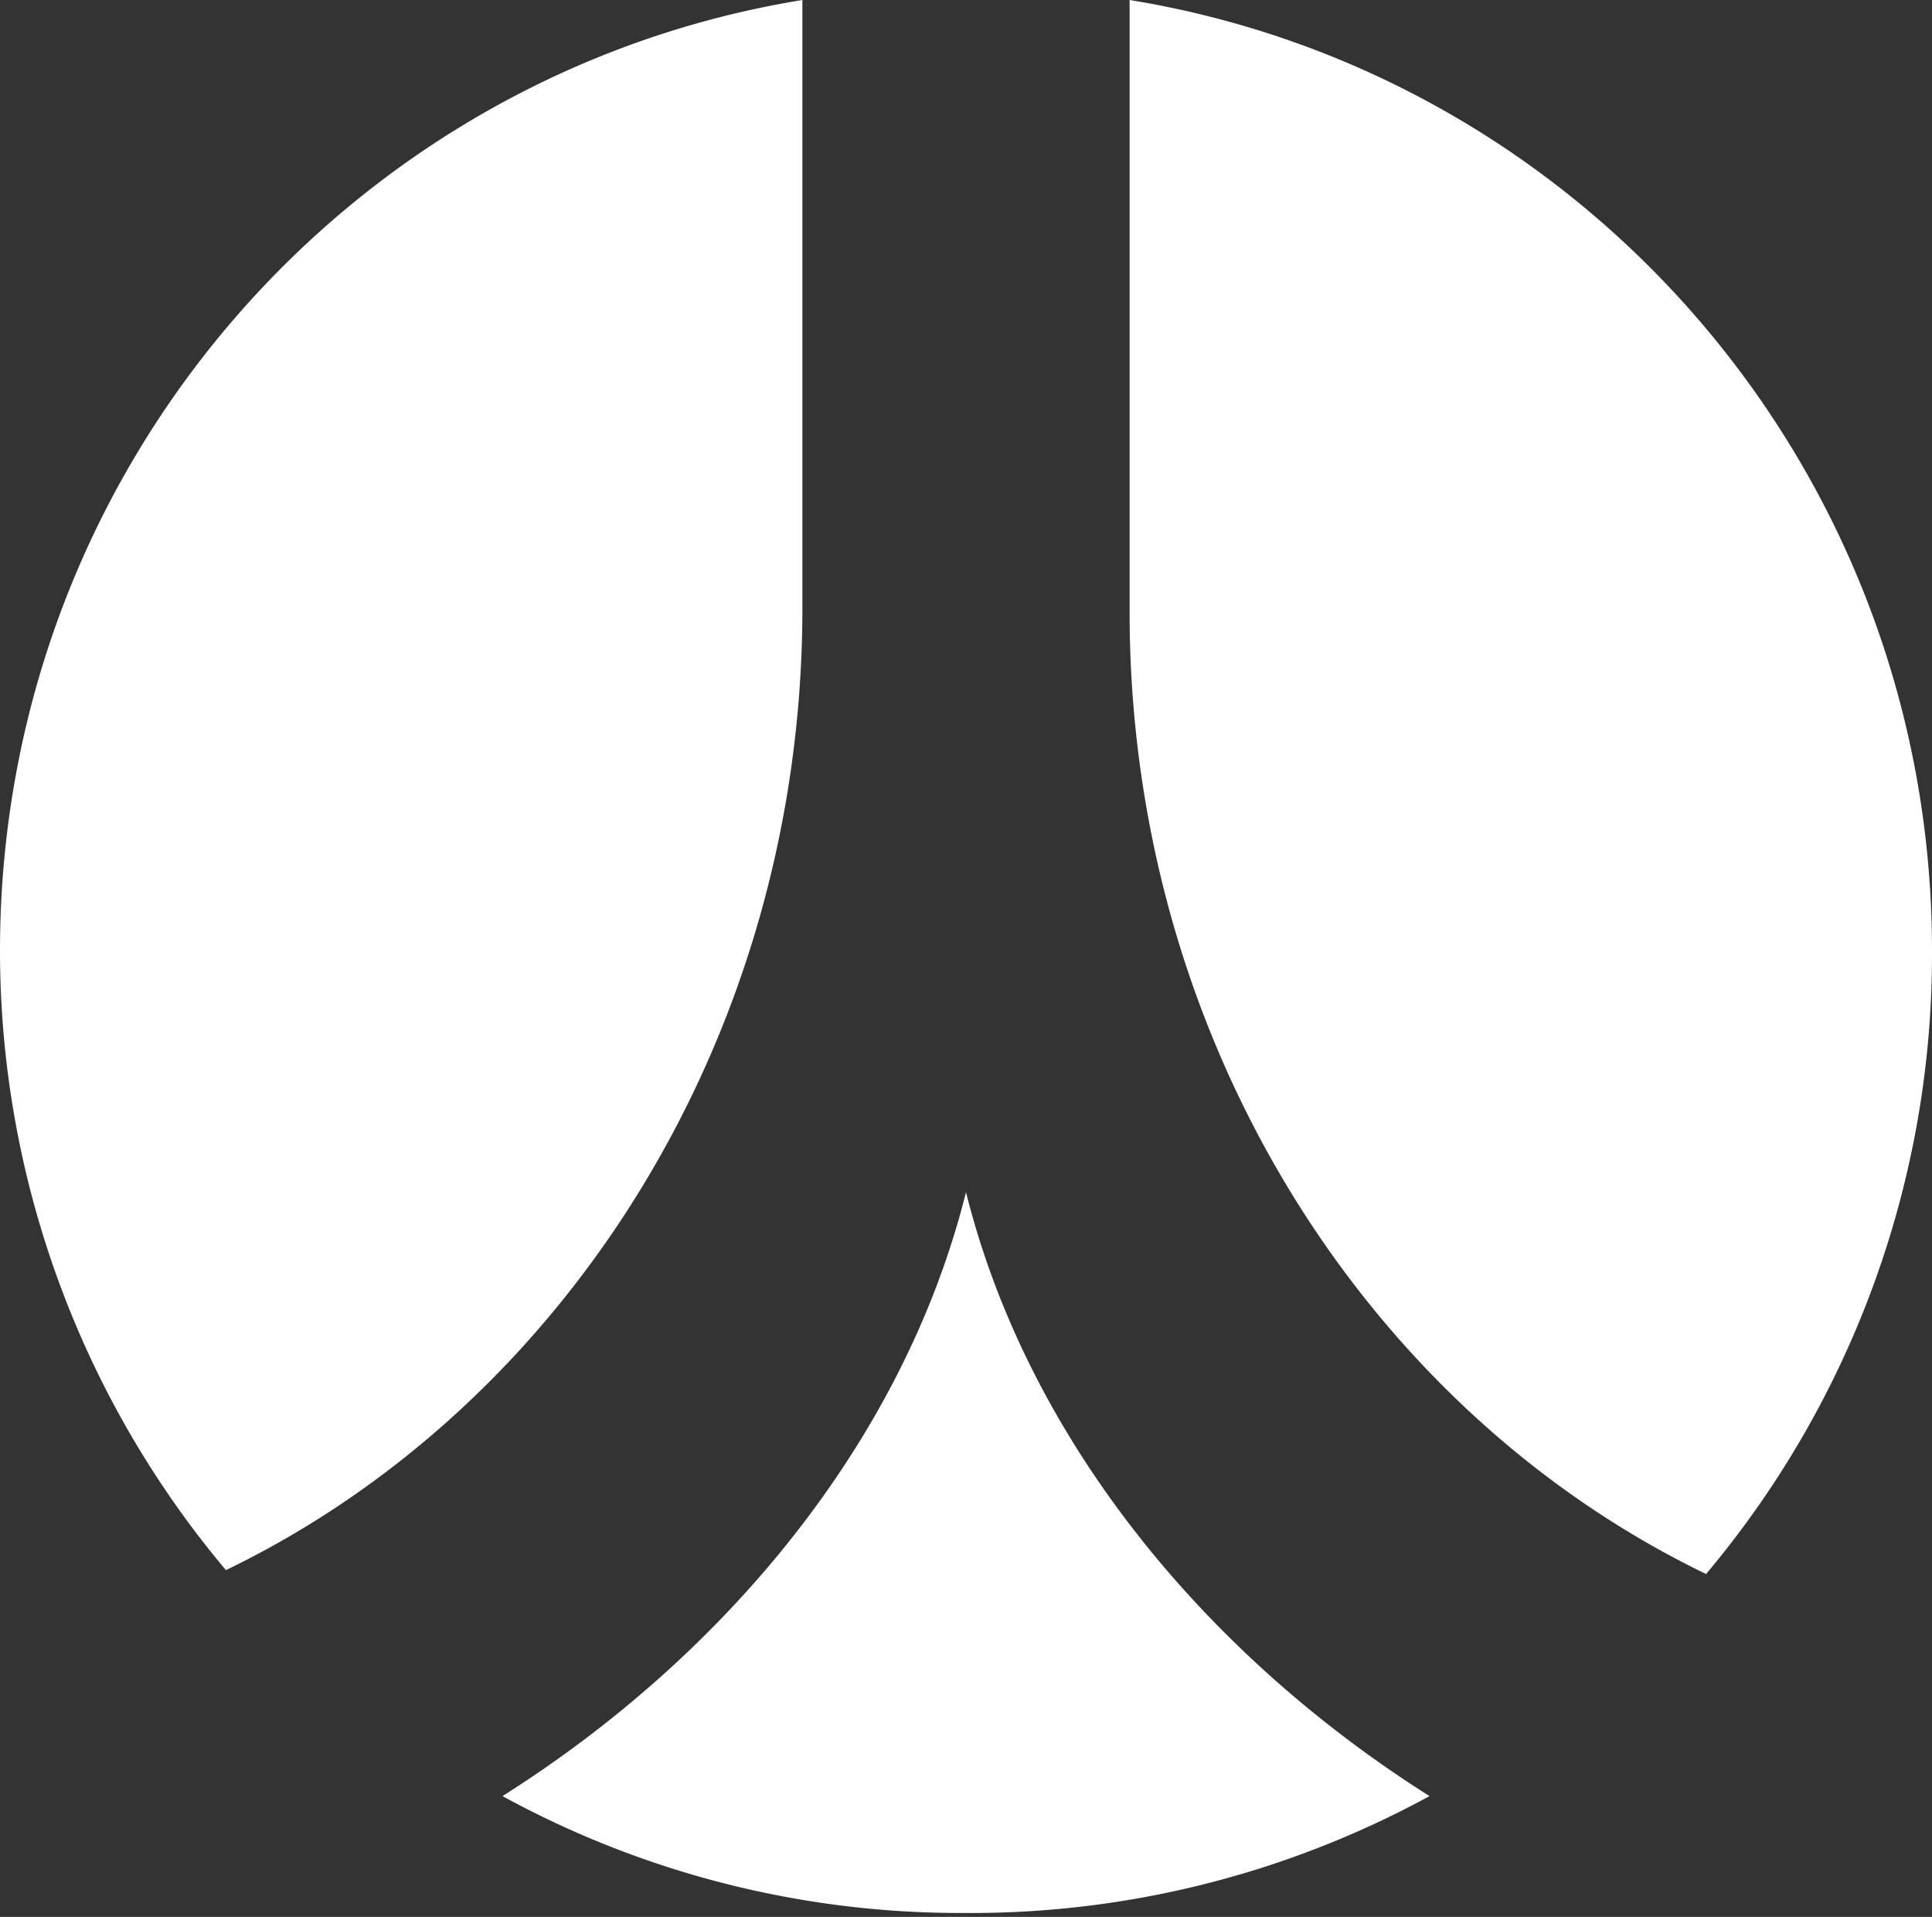 <svg id="Layer_1" data-name="Layer 1" xmlns="http://www.w3.org/2000/svg" viewBox="0 0 496 492"><rect x="0" y="0" width="496" height="492" fill="#333333" stroke="none"/><title>renren</title><path d="M214,169c0,110-61,205-148,247A247,247,0,0,1,8,257C8,134,97,32,214,13Zm41,335a245,245,0,0,1-118-30c57-36,103-91,119-155,16,64,62,119,119,155A246,246,0,0,1,255,504Zm191-87c-87-42-148-137-148-247V13C415,32,504,134,504,257A247,247,0,0,1,446,417Z" transform="translate(-8 -13)" style="fill:#fff"/></svg>